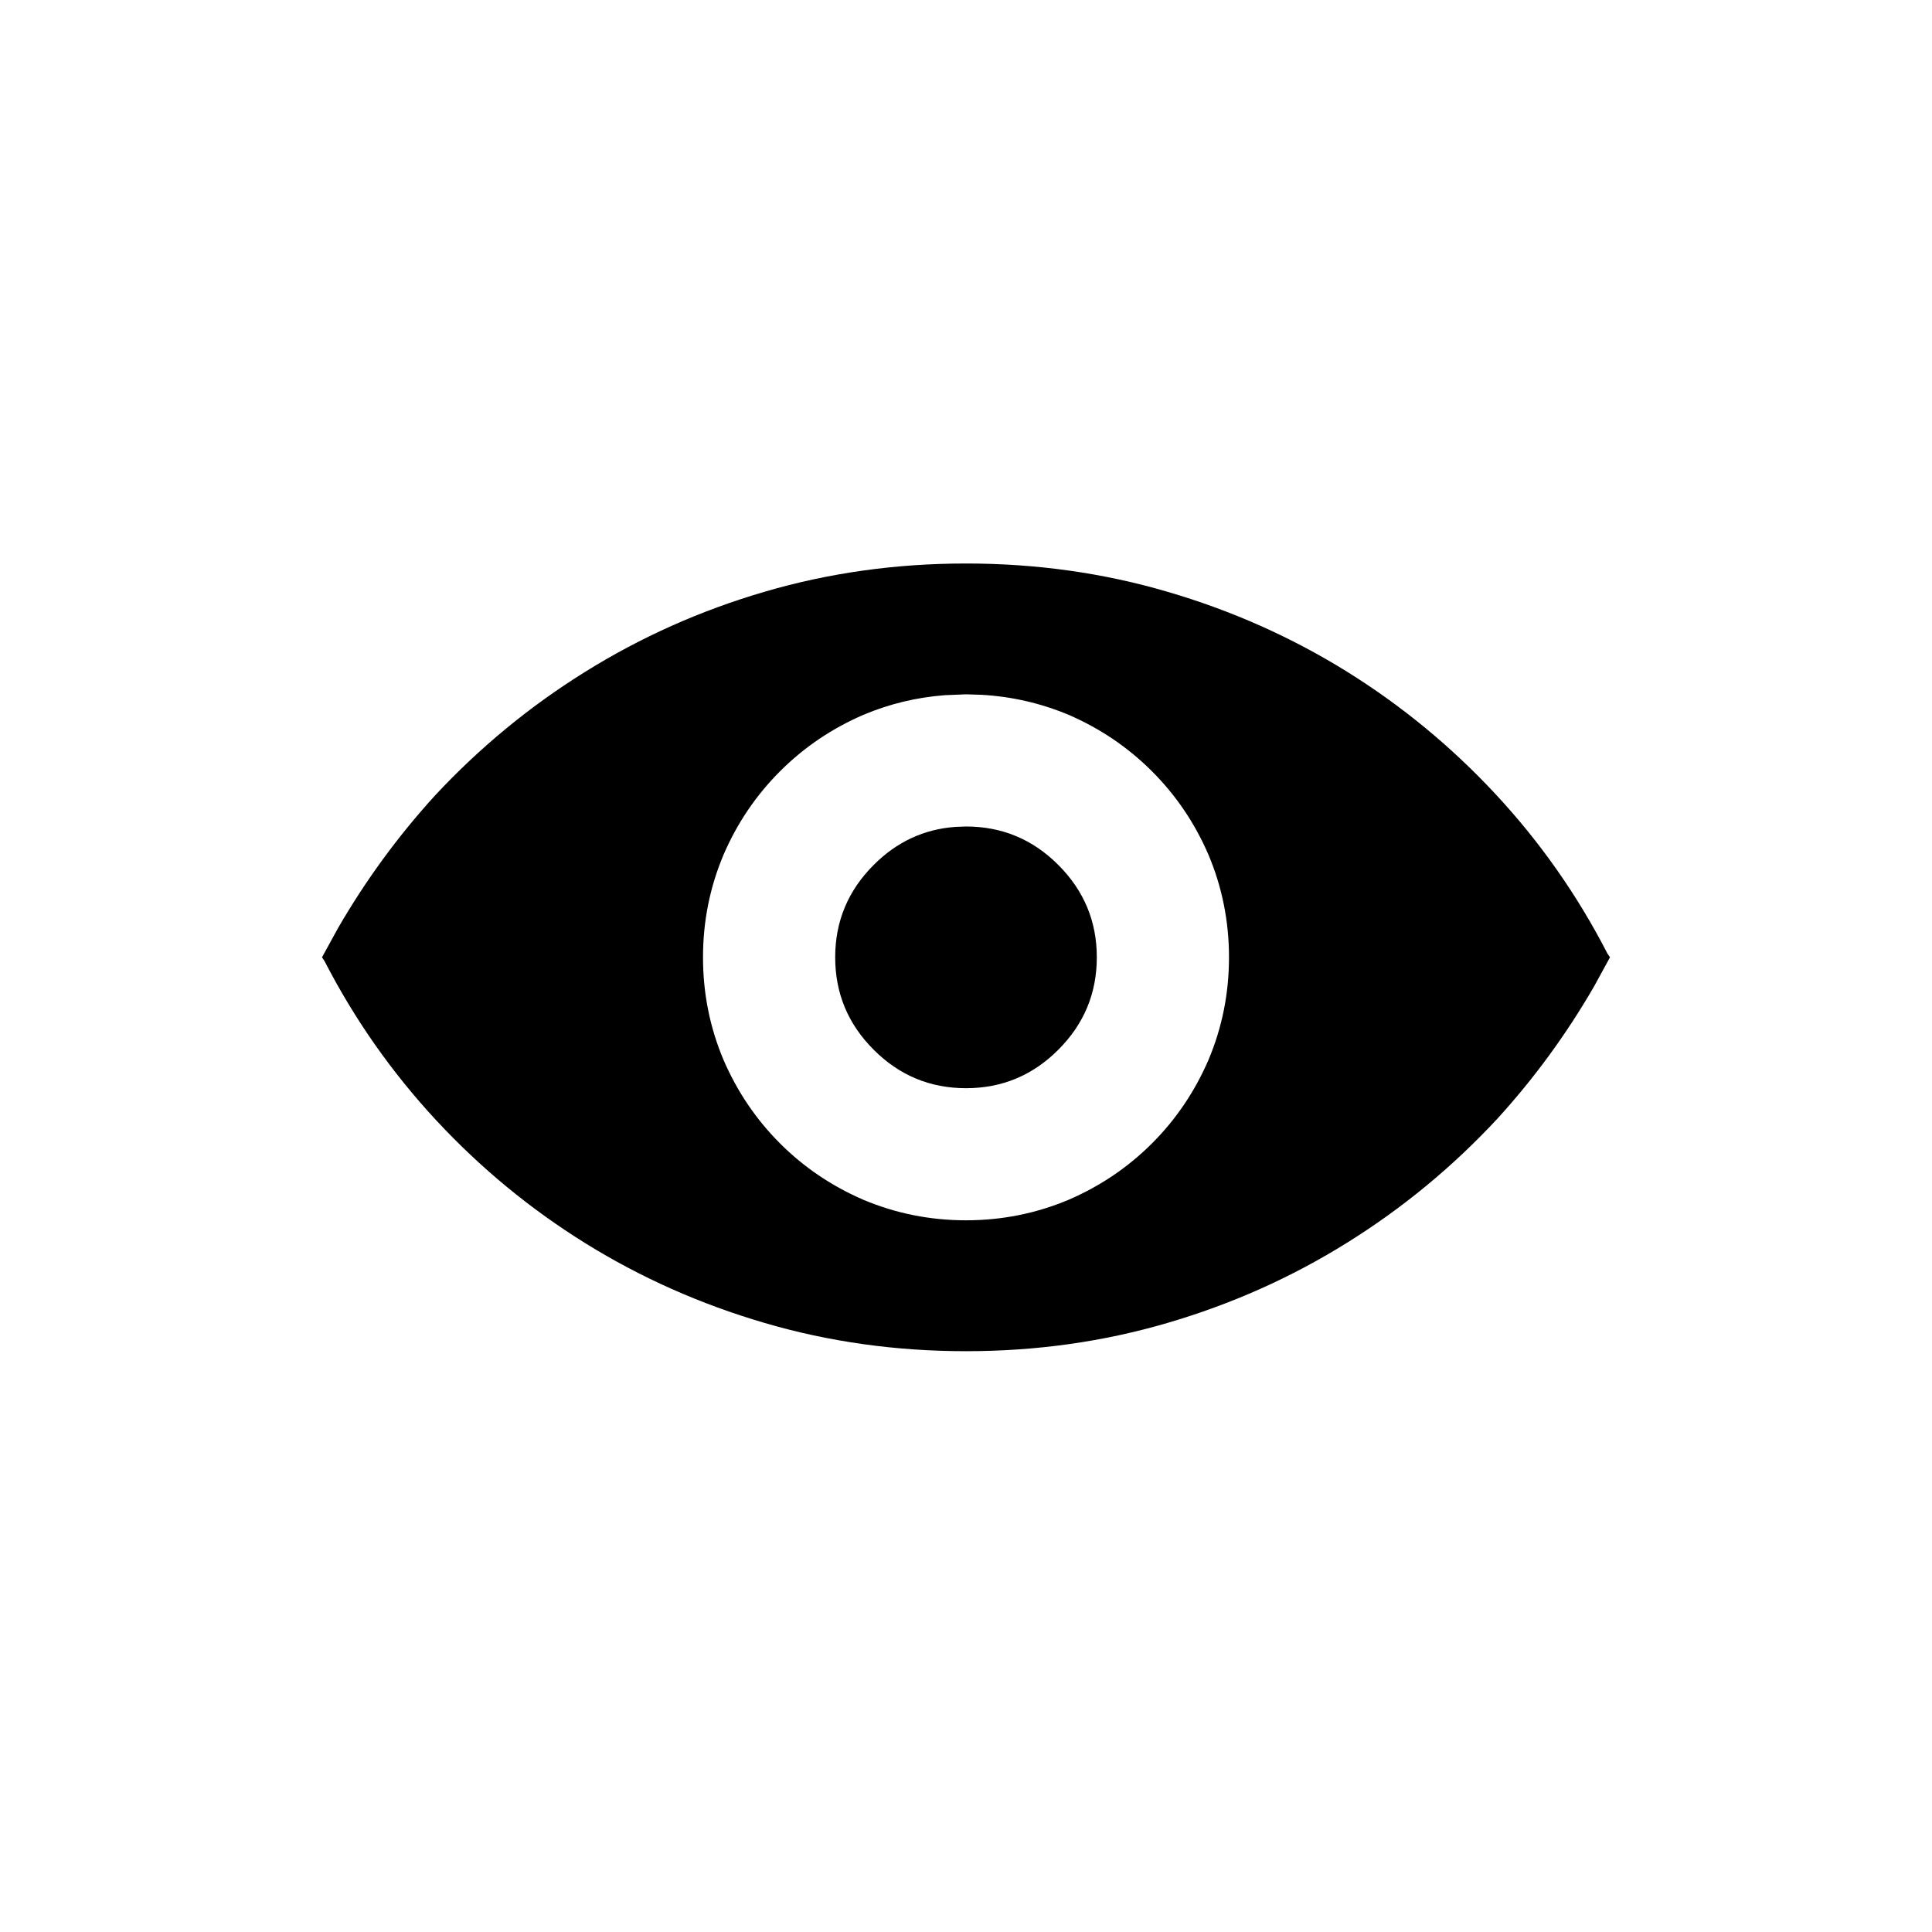 <?xml version="1.0" encoding="UTF-8"?>
<svg width="24px" height="24px" viewBox="0 0 24 24" version="1.1" xmlns="http://www.w3.org/2000/svg" xmlns:xlink="http://www.w3.org/1999/xlink">
    <!-- Generator: Sketch 64 (93537) - https://sketch.com -->
    <title>show</title>
    <desc>Created with Sketch.</desc>
    <g id="show" stroke="none" stroke-width="1" fill="none" fill-rule="evenodd">
        <path d="M12,7 C12.871,7 13.705,7.117 14.502,7.351 C15.299,7.584 16.04,7.914 16.725,8.339 C17.41,8.764 18.029,9.274 18.582,9.869 C19.134,10.463 19.596,11.122 19.968,11.845 L19.968,11.845 L20,11.892 L19.802,12.254 C19.459,12.847 19.058,13.396 18.598,13.9 C18.045,14.495 17.424,15.008 16.733,15.438 C16.042,15.869 15.299,16.201 14.502,16.434 C13.705,16.668 12.871,16.785 12,16.785 C11.129,16.785 10.295,16.668 9.498,16.434 C8.701,16.201 7.96,15.871 7.275,15.446 C6.59,15.021 5.971,14.511 5.418,13.916 C4.866,13.321 4.404,12.663 4.032,11.94 L4.032,11.94 L4,11.892 L4.198,11.531 C4.541,10.938 4.942,10.389 5.402,9.884 C5.955,9.29 6.576,8.777 7.267,8.347 C7.958,7.916 8.701,7.584 9.498,7.351 C10.295,7.117 11.129,7 12,7 Z M12,8.625 L11.735,8.636 C11.385,8.663 11.048,8.744 10.725,8.88 C10.332,9.05 9.987,9.284 9.689,9.582 C9.392,9.879 9.158,10.224 8.988,10.618 C8.818,11.021 8.733,11.446 8.733,11.892 C8.733,12.339 8.818,12.764 8.988,13.167 C9.158,13.56 9.392,13.906 9.689,14.203 C9.987,14.501 10.332,14.734 10.725,14.904 C11.129,15.074 11.554,15.159 12,15.159 C12.446,15.159 12.871,15.074 13.275,14.904 C13.668,14.734 14.013,14.501 14.311,14.203 C14.608,13.906 14.842,13.56 15.012,13.167 C15.182,12.764 15.267,12.339 15.267,11.892 C15.267,11.446 15.182,11.021 15.012,10.618 C14.842,10.224 14.608,9.879 14.311,9.582 C14.013,9.284 13.668,9.05 13.275,8.88 C12.929,8.735 12.567,8.652 12.19,8.631 L12.19,8.631 L12,8.625 Z" id="Combined-Shape" fill="#000000" fill-rule="nonzero"></path>
        <path d="M12,13.518 C12.446,13.518 12.829,13.359 13.147,13.04 C13.466,12.721 13.625,12.339 13.625,11.892 C13.625,11.446 13.466,11.064 13.147,10.745 C12.829,10.426 12.446,10.267 12,10.267 L12,10.267 L11.868,10.272 C11.478,10.3 11.139,10.458 10.853,10.745 C10.534,11.064 10.375,11.446 10.375,11.892 C10.375,12.339 10.534,12.721 10.853,13.04 C11.171,13.359 11.554,13.518 12,13.518 Z" id="Path" fill="#000000" fill-rule="nonzero"></path>
    </g>
</svg>